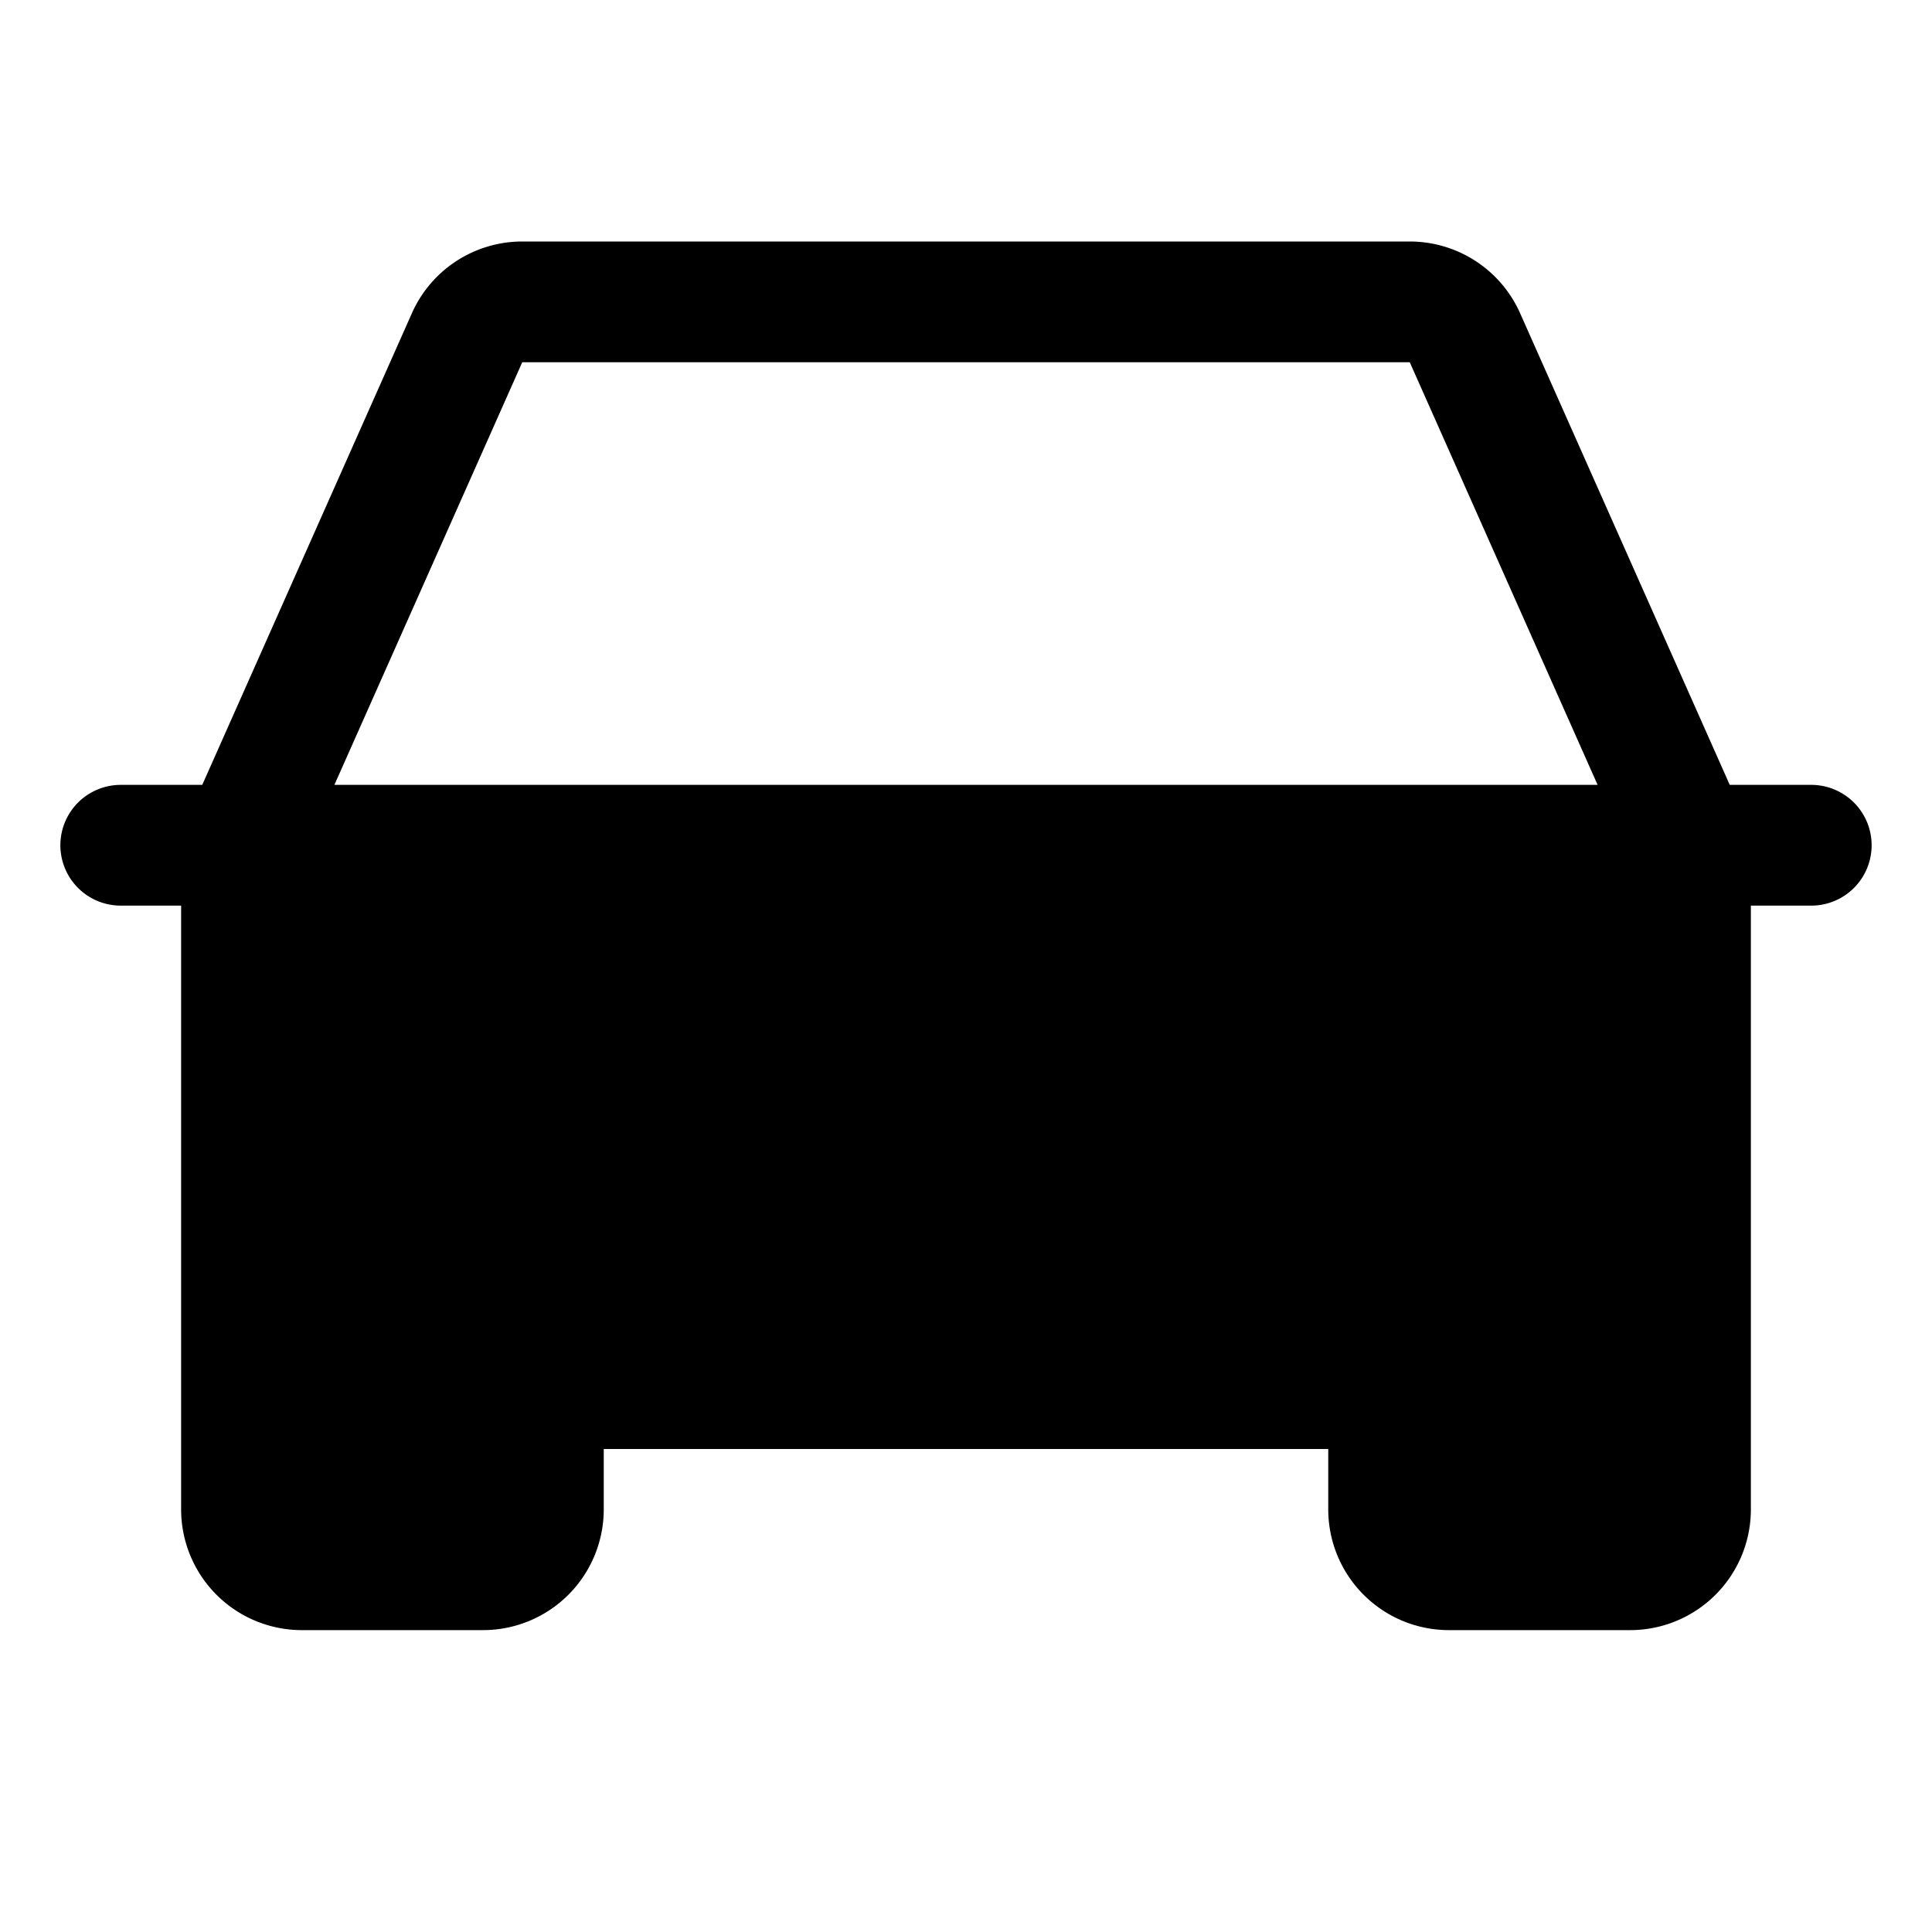 <svg xmlns="http://www.w3.org/2000/svg" viewBox="0 0 256 256" fill="currentColor" width="20" height="20"><path d="M240 104h-10.8l-27.78-62.5A16 16 0 00186.8 32H69.2a16 16 0 00-14.62 9.5L26.8 104H16a8 8 0 000 16h8v80a16 16 0 0016 16h24a16 16 0 0016-16v-8h96v8a16 16 0 0016 16h24a16 16 0 0016-16v-80h8a8 8 0 000-16zm-195.69 0L69.2 48h117.6l24.89 56z"/></svg>